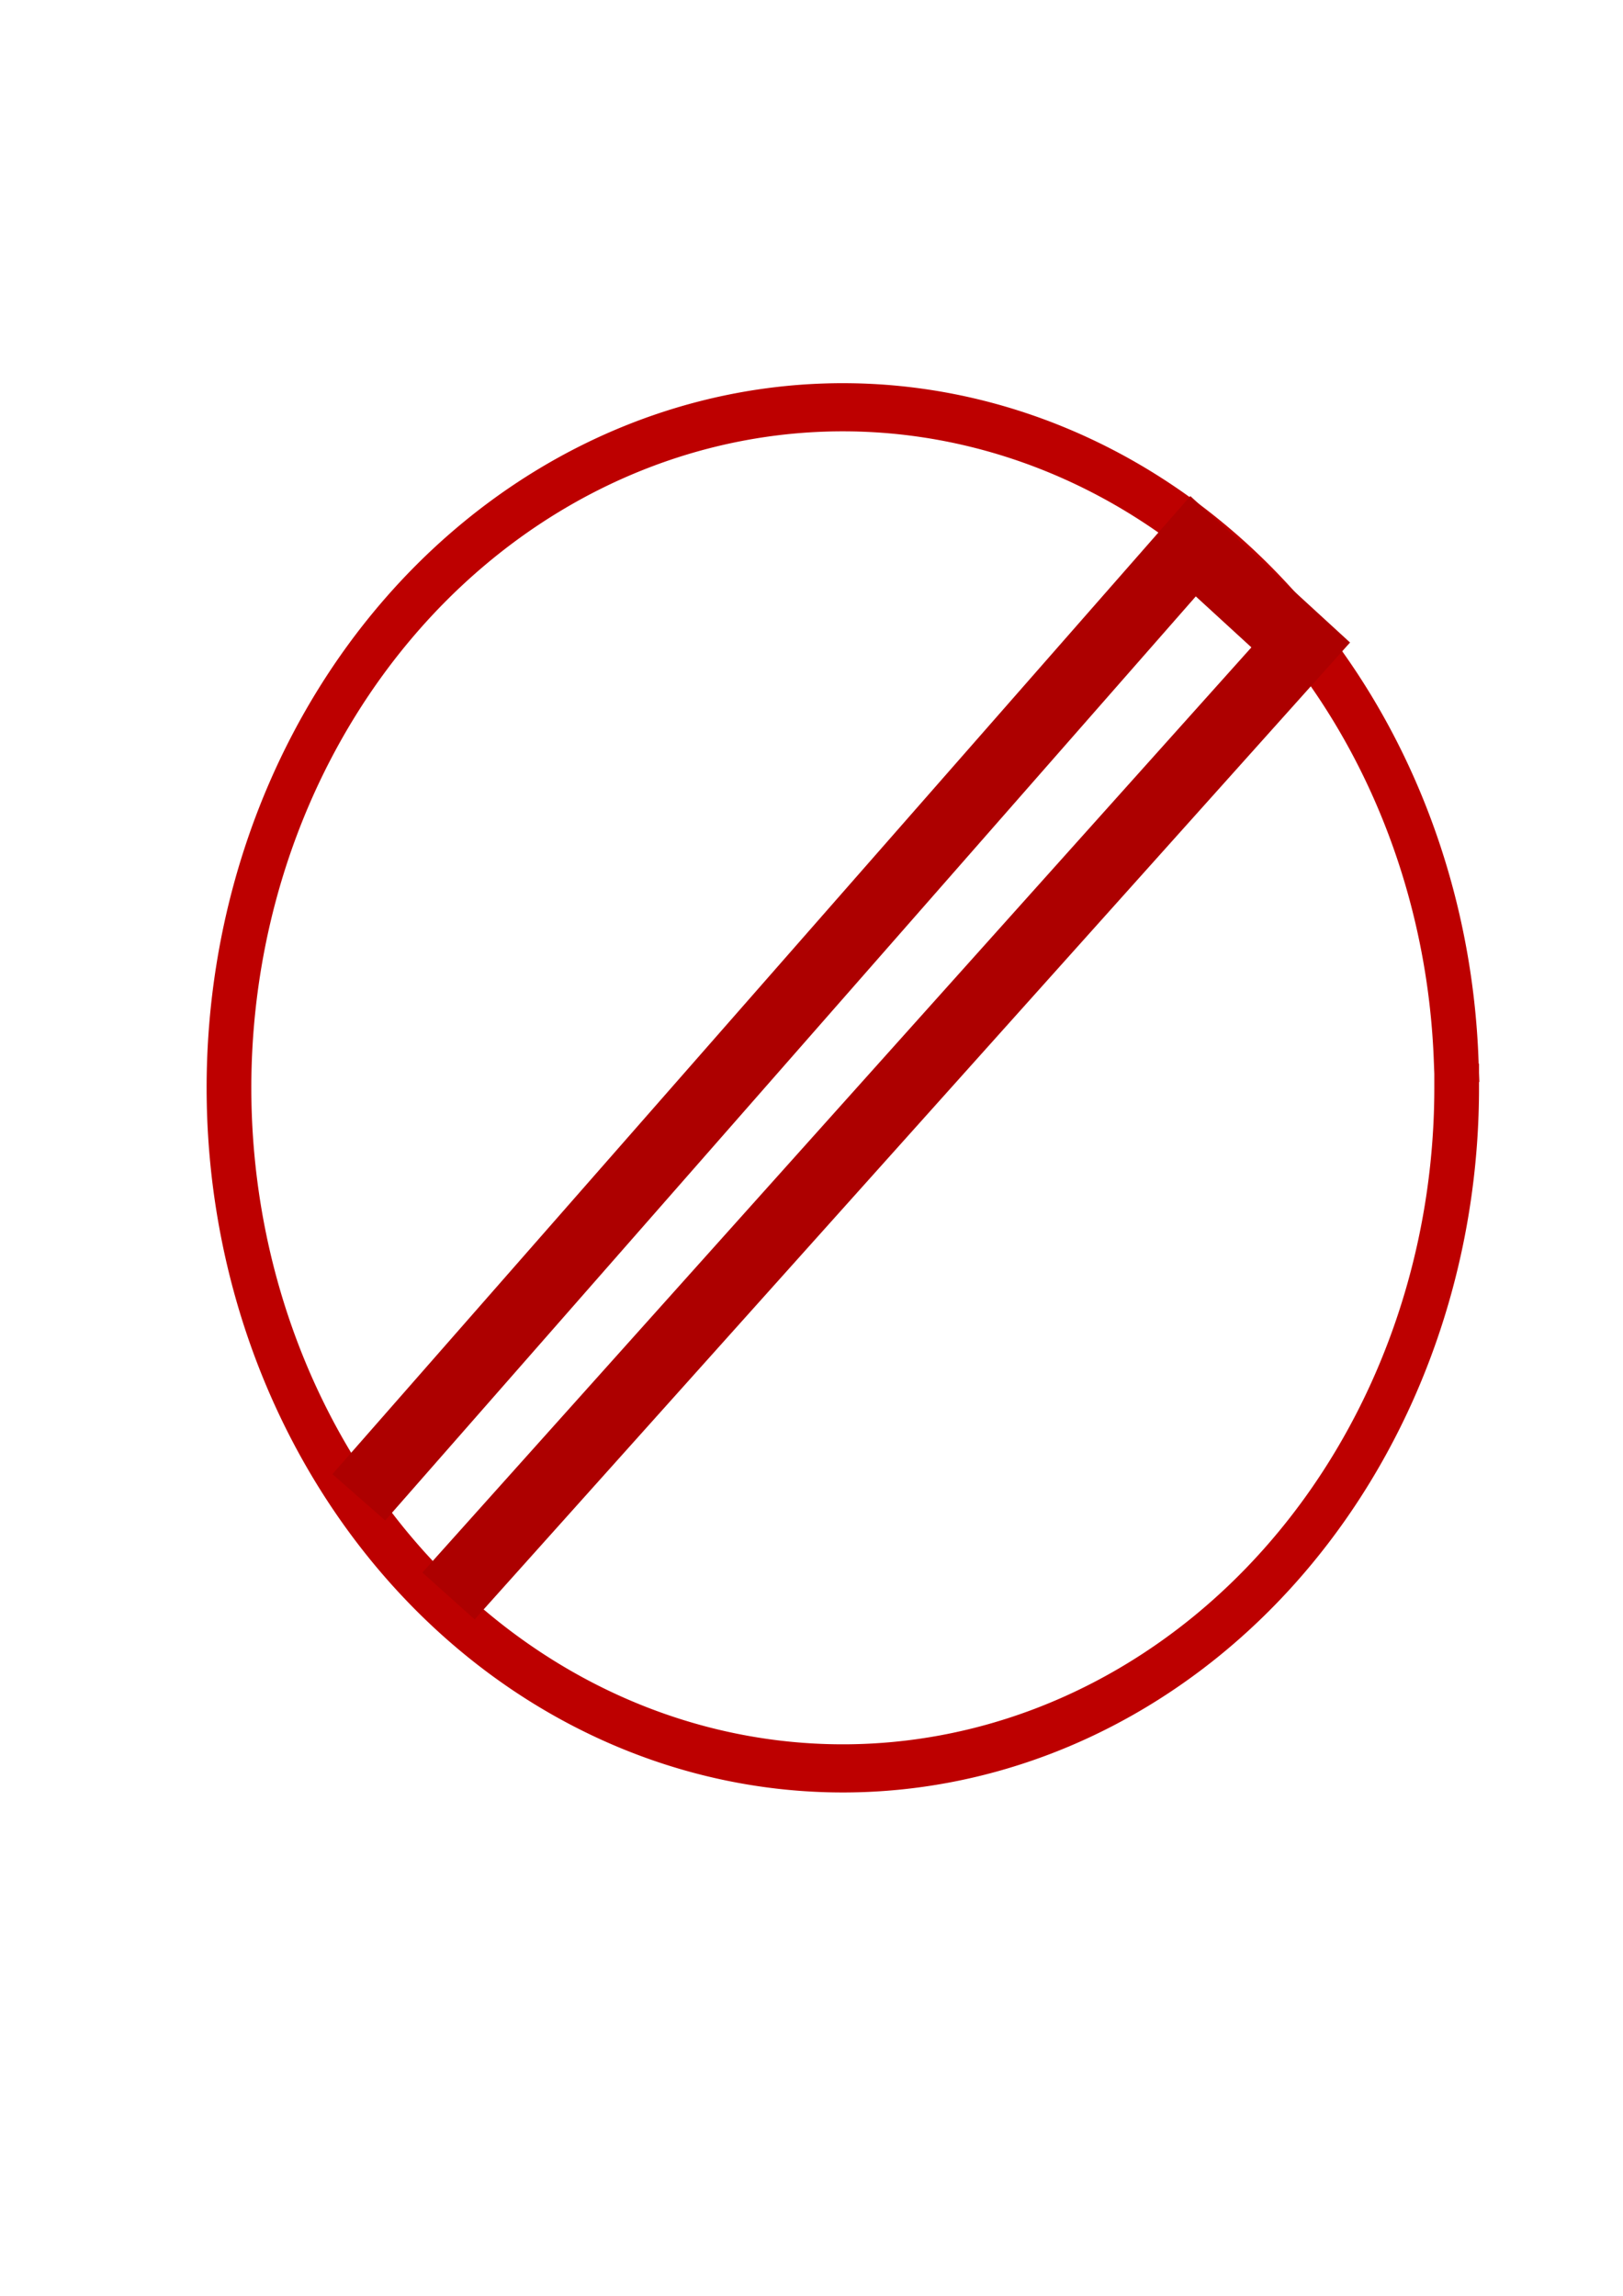 <?xml version="1.0" encoding="UTF-8" standalone="no"?>
<!-- Created with Inkscape (http://www.inkscape.org/) -->

<svg
   xmlns:dc="http://purl.org/dc/elements/1.1/"
   xmlns:cc="http://creativecommons.org/ns#"
   xmlns:rdf="http://www.w3.org/1999/02/22-rdf-syntax-ns#"
   xmlns:svg="http://www.w3.org/2000/svg"
   xmlns="http://www.w3.org/2000/svg"
   xmlns:sodipodi="http://sodipodi.sourceforge.net/DTD/sodipodi-0.dtd"
   xmlns:inkscape="http://www.inkscape.org/namespaces/inkscape"
   width="744.094"
   height="1052.362"
   id="svg3886"
   version="1.1"
   inkscape:version="0.48.2 r9819"
   sodipodi:docname="New document 6">
  <defs
     id="defs3888" />
  <sodipodi:namedview
     id="base"
     pagecolor="#ffffff"
     bordercolor="#666666"
     borderopacity="1.0"
     inkscape:pageopacity="0.0"
     inkscape:pageshadow="2"
     inkscape:zoom="0.24315102"
     inkscape:cx="-352.94265"
     inkscape:cy="520"
     inkscape:document-units="px"
     inkscape:current-layer="layer1"
     showgrid="false"
     inkscape:window-width="1076"
     inkscape:window-height="820"
     inkscape:window-x="94"
     inkscape:window-y="40"
     inkscape:window-maximized="0" />
  <g
     inkscape:label="Layer 1"
     inkscape:groupmode="layer"
     id="layer1">
    <path
       sodipodi:type="arc"
       style="fill:none;stroke:#bd0000;stroke-width:16.1;stroke-linecap:square;stroke-linejoin:miter;stroke-miterlimit:32.9;stroke-opacity:1;stroke-dasharray:none"
       id="path3894"
       sodipodi:cx="385.70511"
       sodipodi:cy="584.92993"
       sodipodi:rx="221.07487"
       sodipodi:ry="227.5425"
       d="m 606.78,584.93 a 221.075,227.542 0 1 1 -0.2,-9.666"
       sodipodi:start="0"
       sodipodi:end="6.2406917"
       sodipodi:open="true"
       transform="matrix(1.273,0,0,1.371,-104.595,-303.313)" />
    <path
       style="fill:none;stroke:#ad0000;stroke-width:32.2;stroke-linecap:butt;stroke-linejoin:miter;stroke-opacity:1;stroke-miterlimit:4;stroke-dasharray:none"
       d="M 164.507,686.335 362.757,460.372 546.985,250.391 596.337,295.631 258.065,673.071 205.634,731.574"
       id="path3898"
       inkscape:connector-curvature="0"
       sodipodi:nodetypes="cccccc" />
  </g>
</svg>
